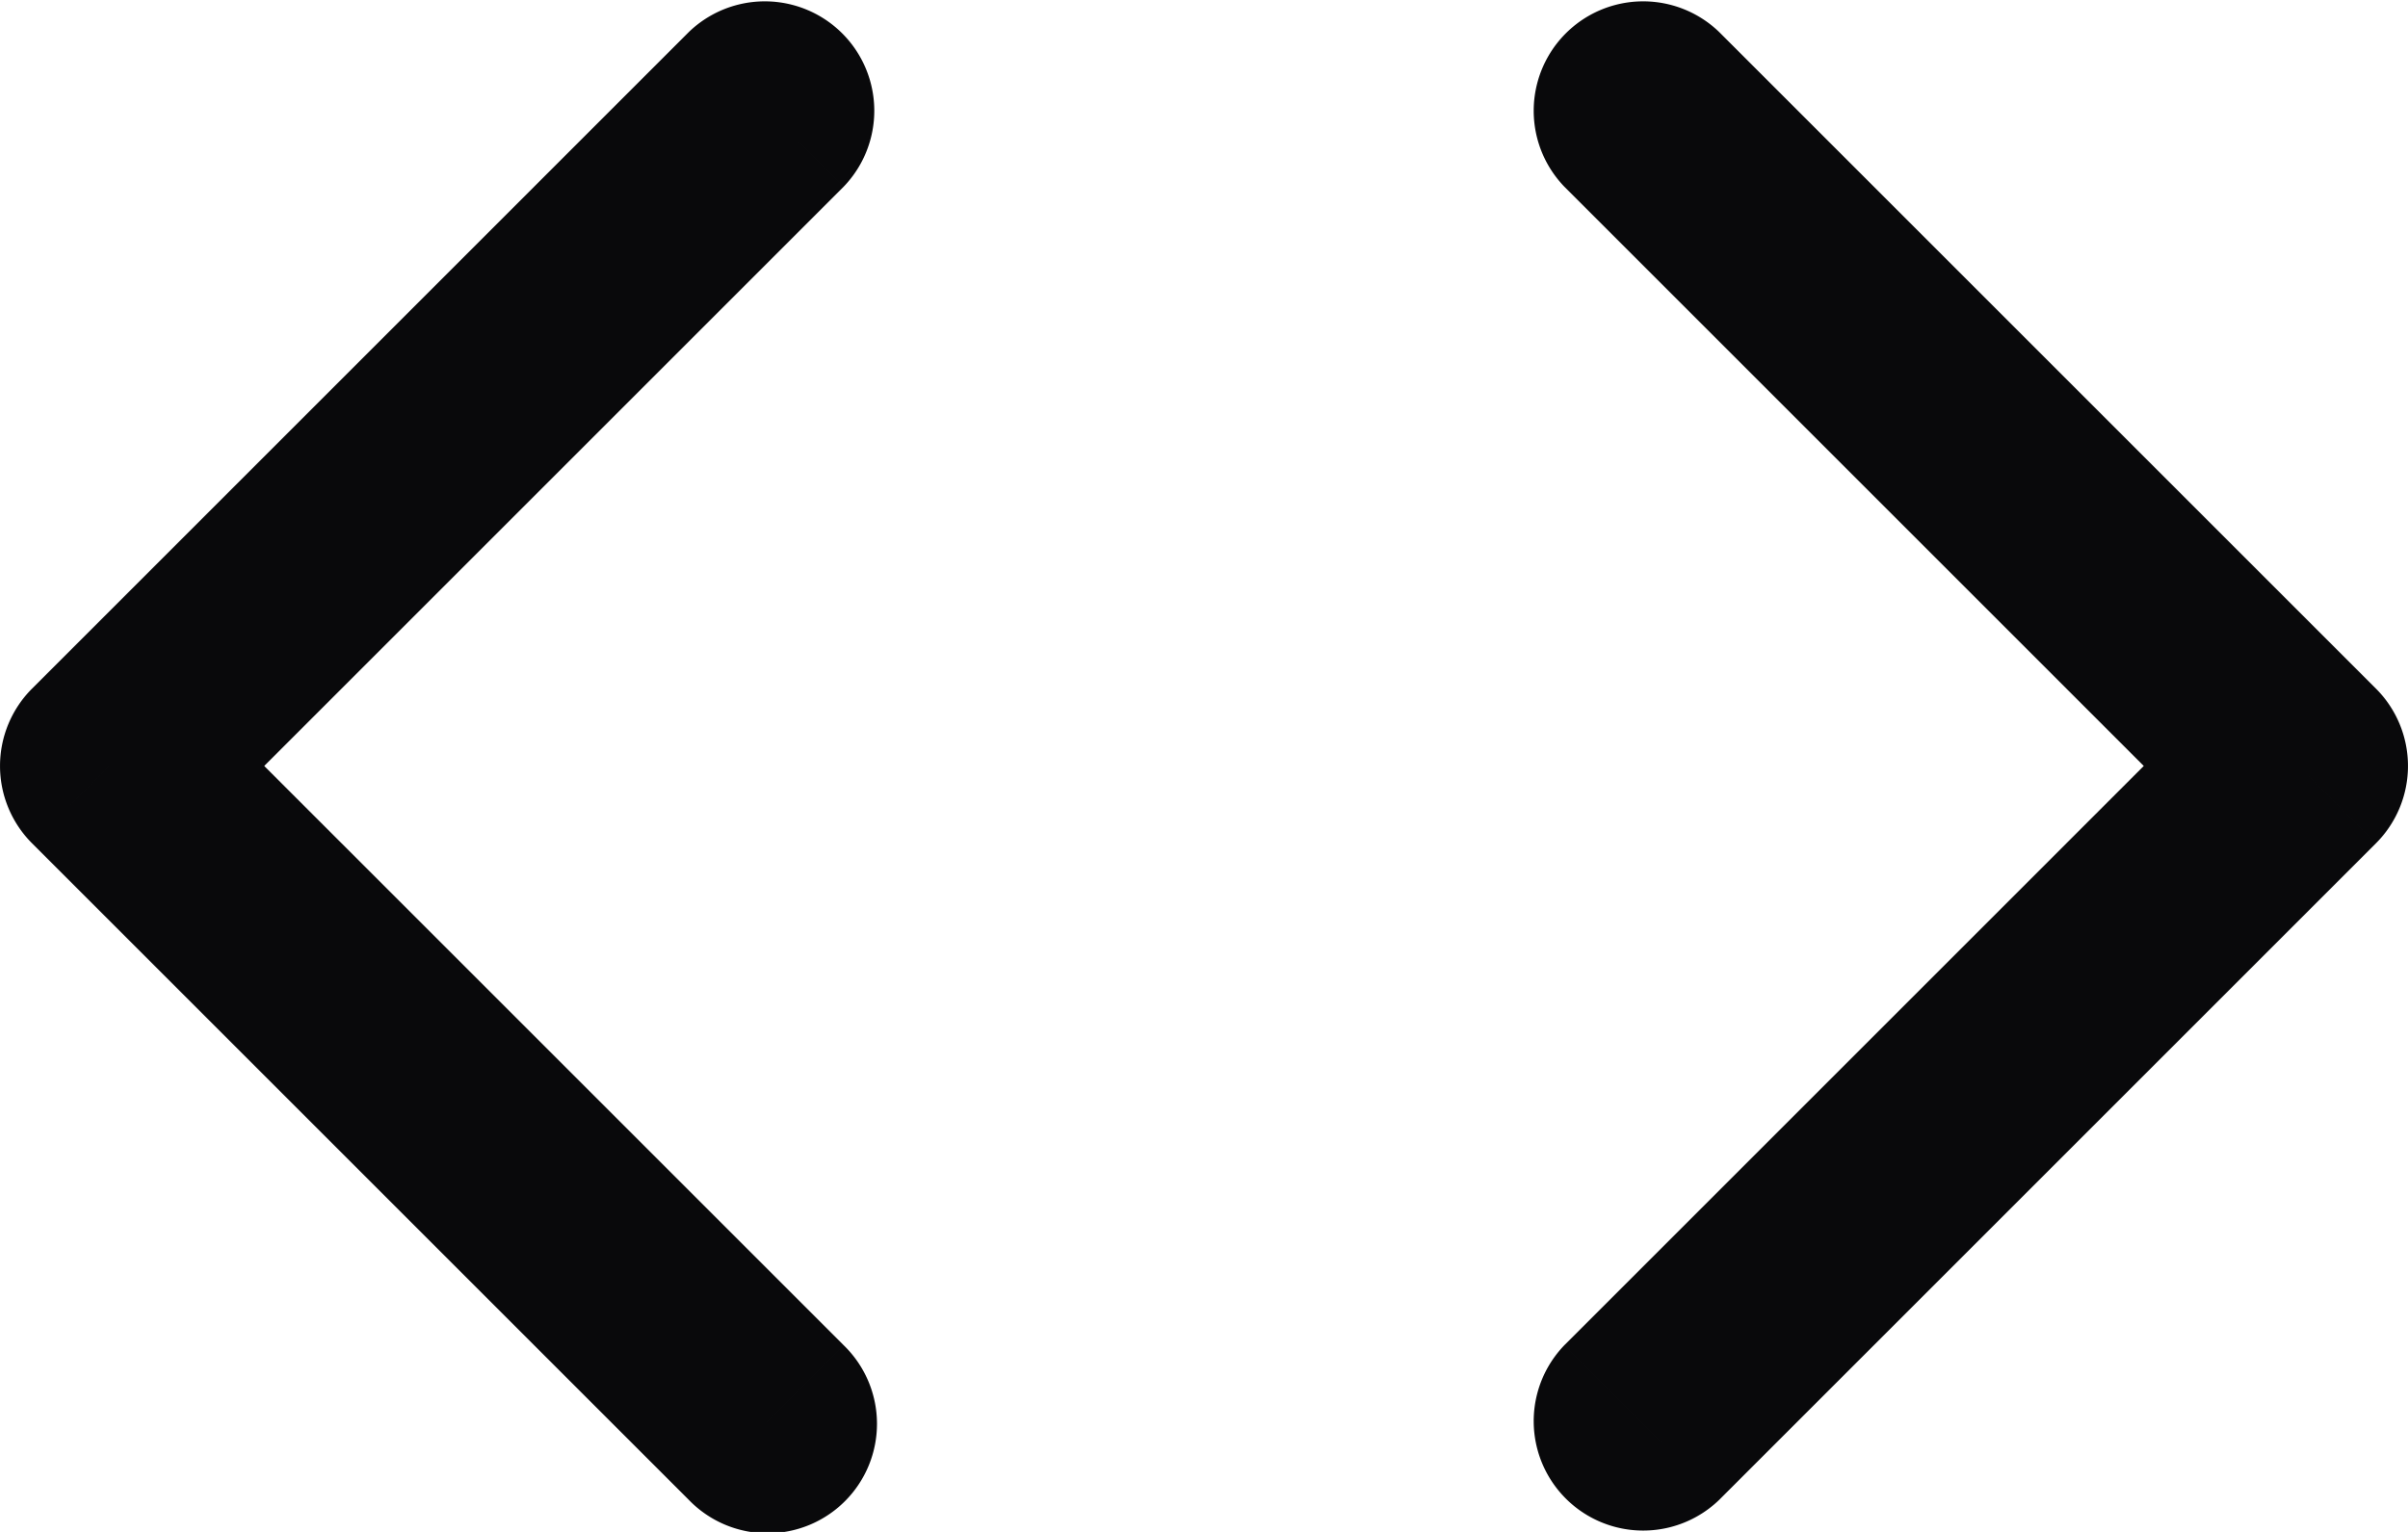 <svg id="code" xmlns="http://www.w3.org/2000/svg" width="22" height="14" viewBox="0 0 22 14">
  <path id="Vector" d="M14.293,12.293a1,1,0,0,0,1.414,1.414ZM21,7l.707.707a1,1,0,0,0,0-1.414ZM15.707.293a1,1,0,0,0-1.414,1.414Zm-8,1.414A1,1,0,0,0,6.293.293ZM1,7,.293,6.293a1,1,0,0,0,0,1.414Zm5.293,6.707a1,1,0,1,0,1.414-1.414Zm9.414,0,6-6L20.293,6.293l-6,6Zm6-7.414-6-6L14.293,1.707l6,6ZM6.293.293l-6,6L1.707,7.707l6-6Zm-6,7.414,6,6,1.414-1.414-6-6Z" fill="#09090b"/>
</svg>

